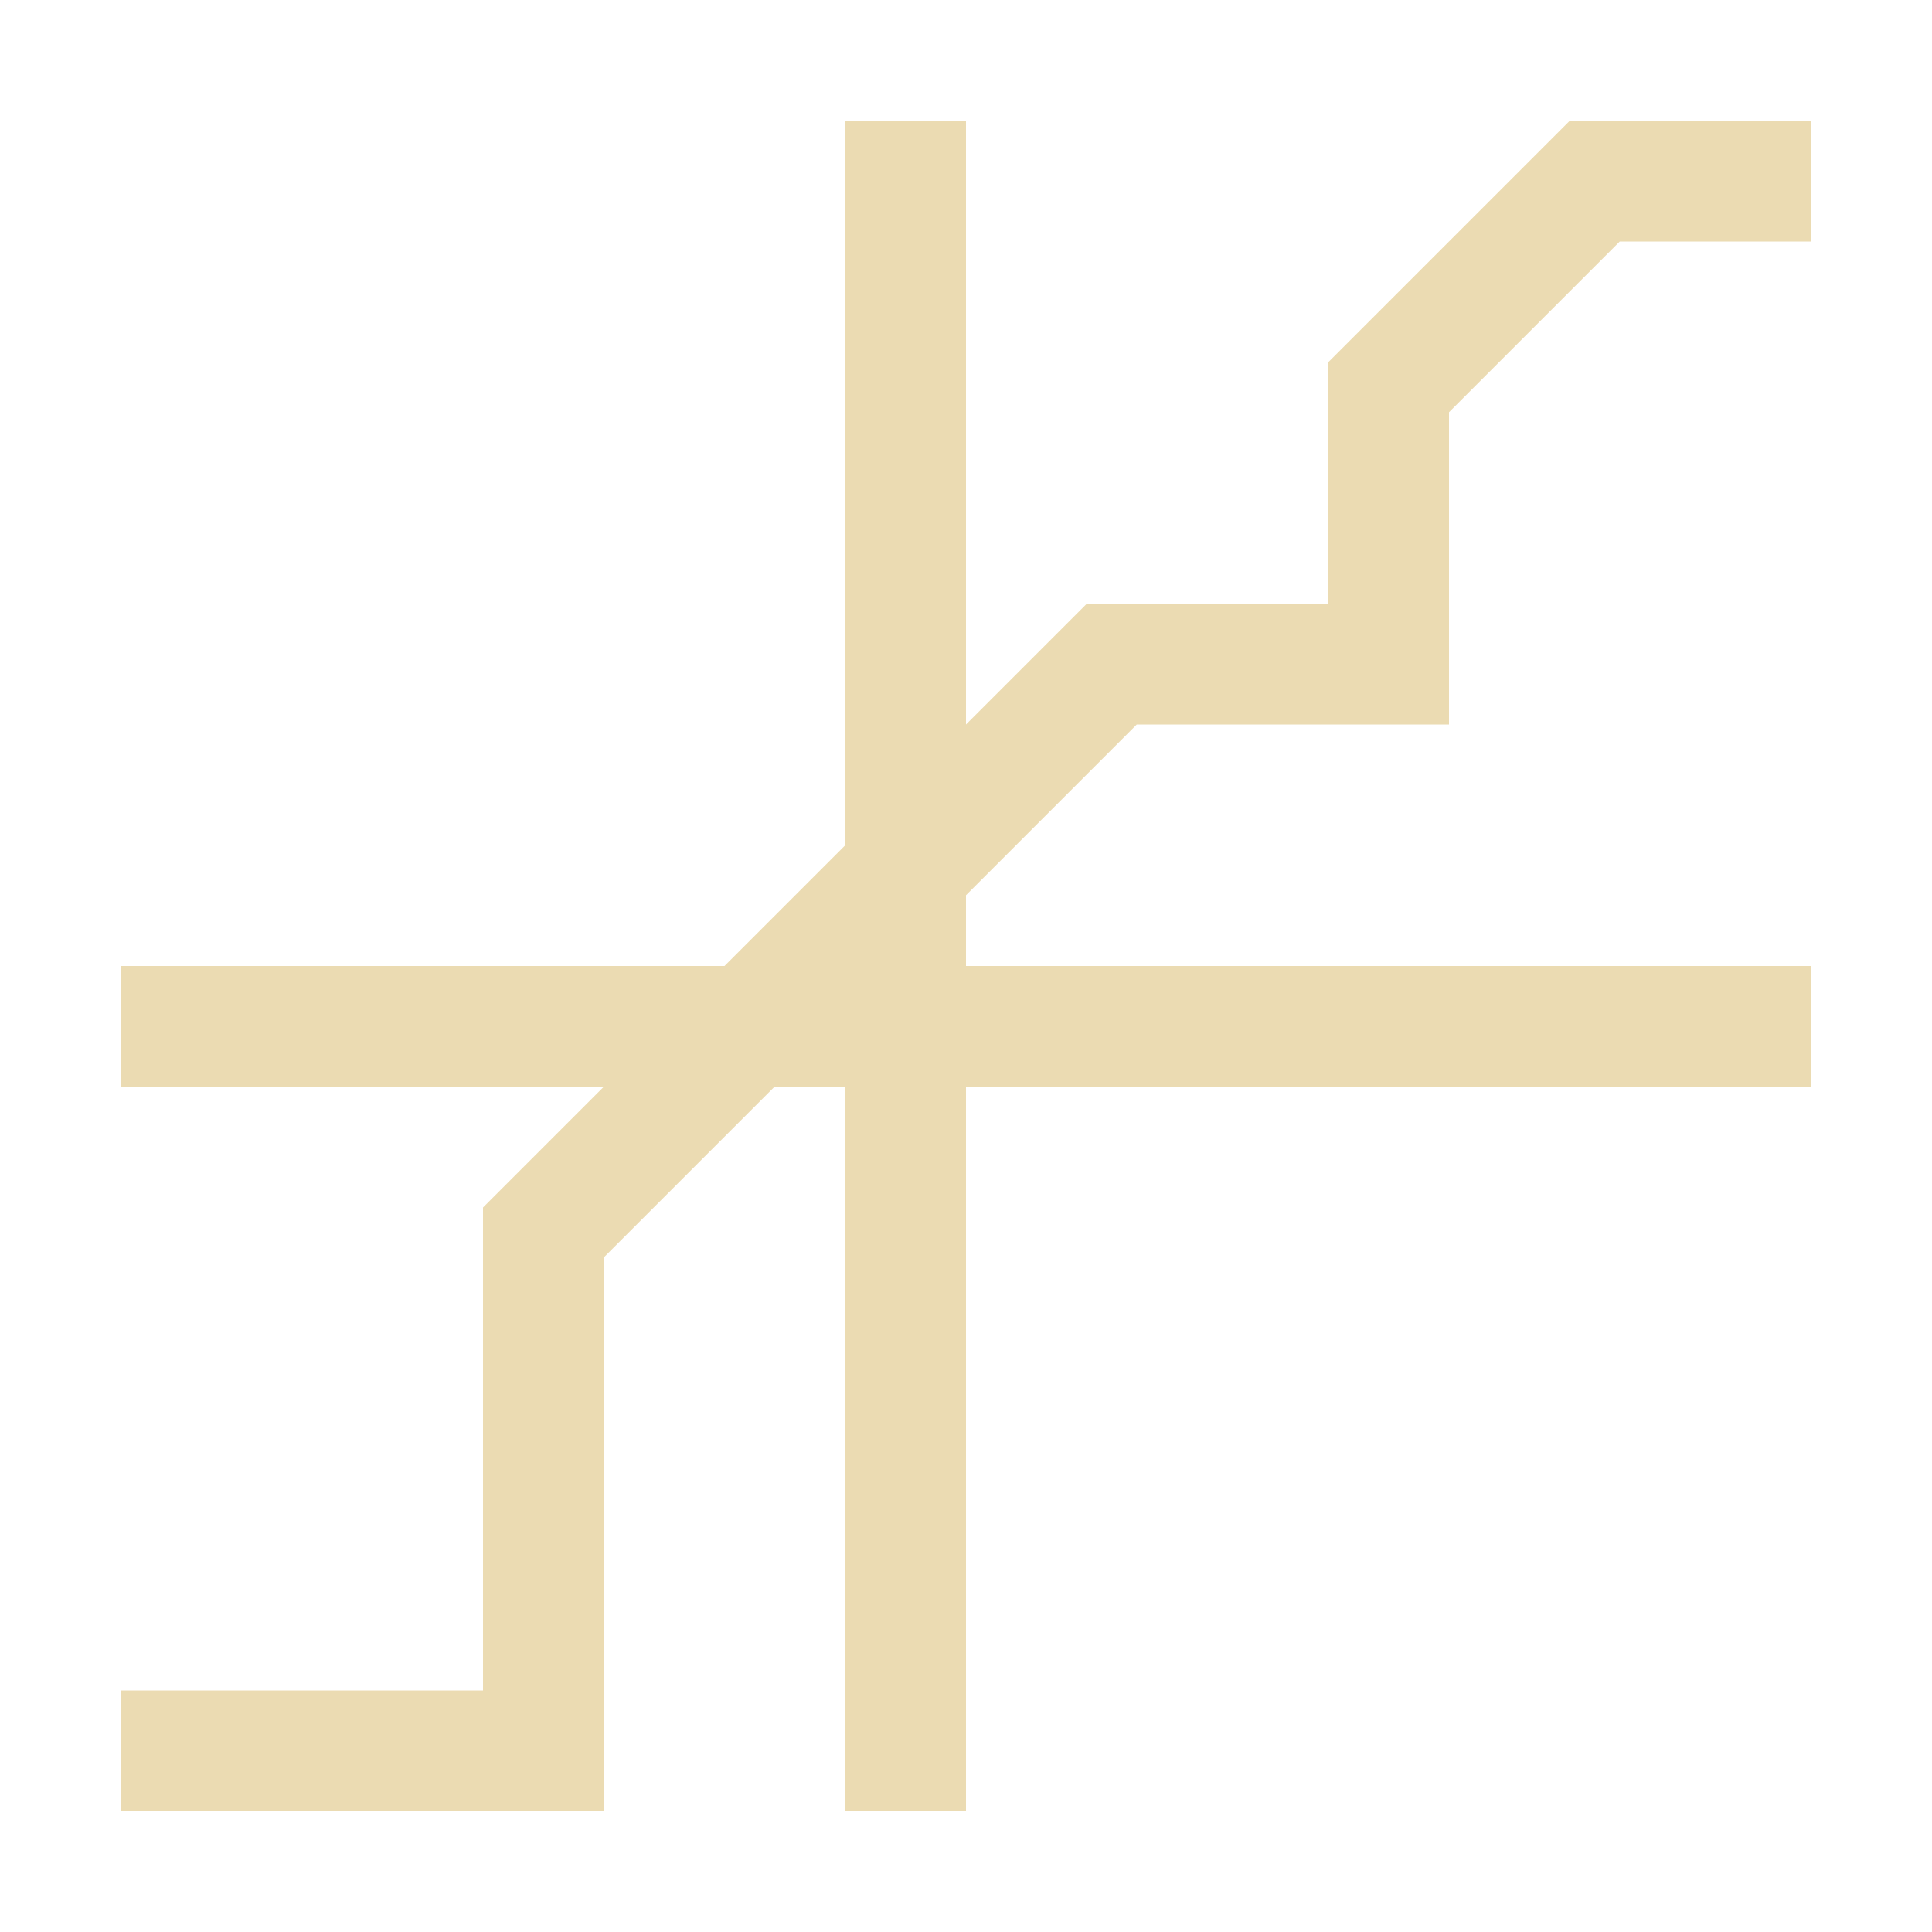 <svg width="16" height="16" version="1.1" viewBox="0 0 16 16" xmlns="http://www.w3.org/2000/svg">
  <defs>
    <style type="text/css">.ColorScheme-Text {
                color: #ebdbb2;
            }

            .ColorScheme-Highlight {
                color: #458588;
            }</style>
  </defs>
  <path d="m7 1v6l-1 1h-5v1h4l-1 1v4h-3v1h4v-4.586l1.414-1.414h0.586v6h1v-6h7v-1h-7v-0.586l1.414-1.414h2.586v-2.586l1.414-1.414h1.586v-1h-2l-1.998 1.998v0.002h-2e-3v2h-2l-1 1v-5h-1z" fill="#ebdbb2" stroke-width="0"/>
</svg>
